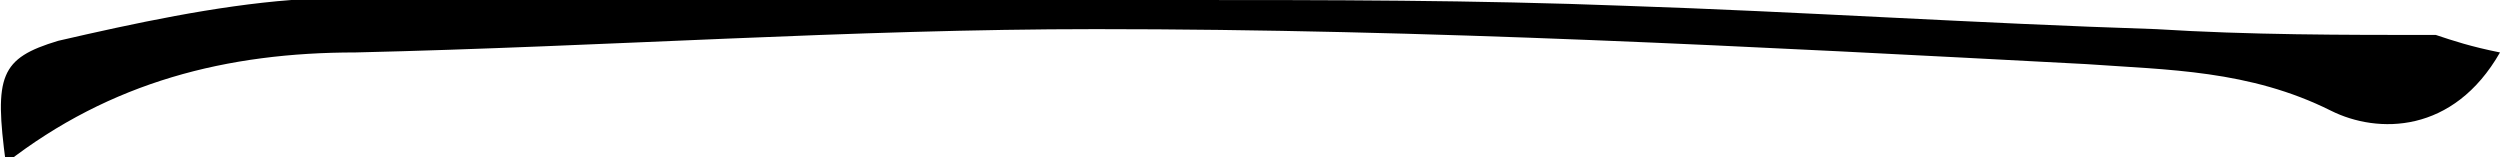 <svg xmlns="http://www.w3.org/2000/svg" viewBox="0 0 42.9 2.7"><path d="M42.9 0.9c-0.8 1.4-2.1 1.4-2.9 1 -1.4-0.7-2.8-0.7-4.2-0.8 -5.7-0.3-11.3-0.6-17-0.6 -4.2 0-8.4 0.3-12.7 0.4 -2.2 0-4.2 0.5-6 1.9C-0.1 1.3 0 1 1 0.7 2.3 0.4 3.7 0.1 5 0c5-0.1 10.1 0 15.2 0 2.6 0 5.1 0 7.7 0.1 3 0.1 6 0.3 9.1 0.4 1.6 0.1 3.2 0.1 4.8 0.1C42.1 0.7 42.4 0.8 42.9 0.9z"/></svg>
